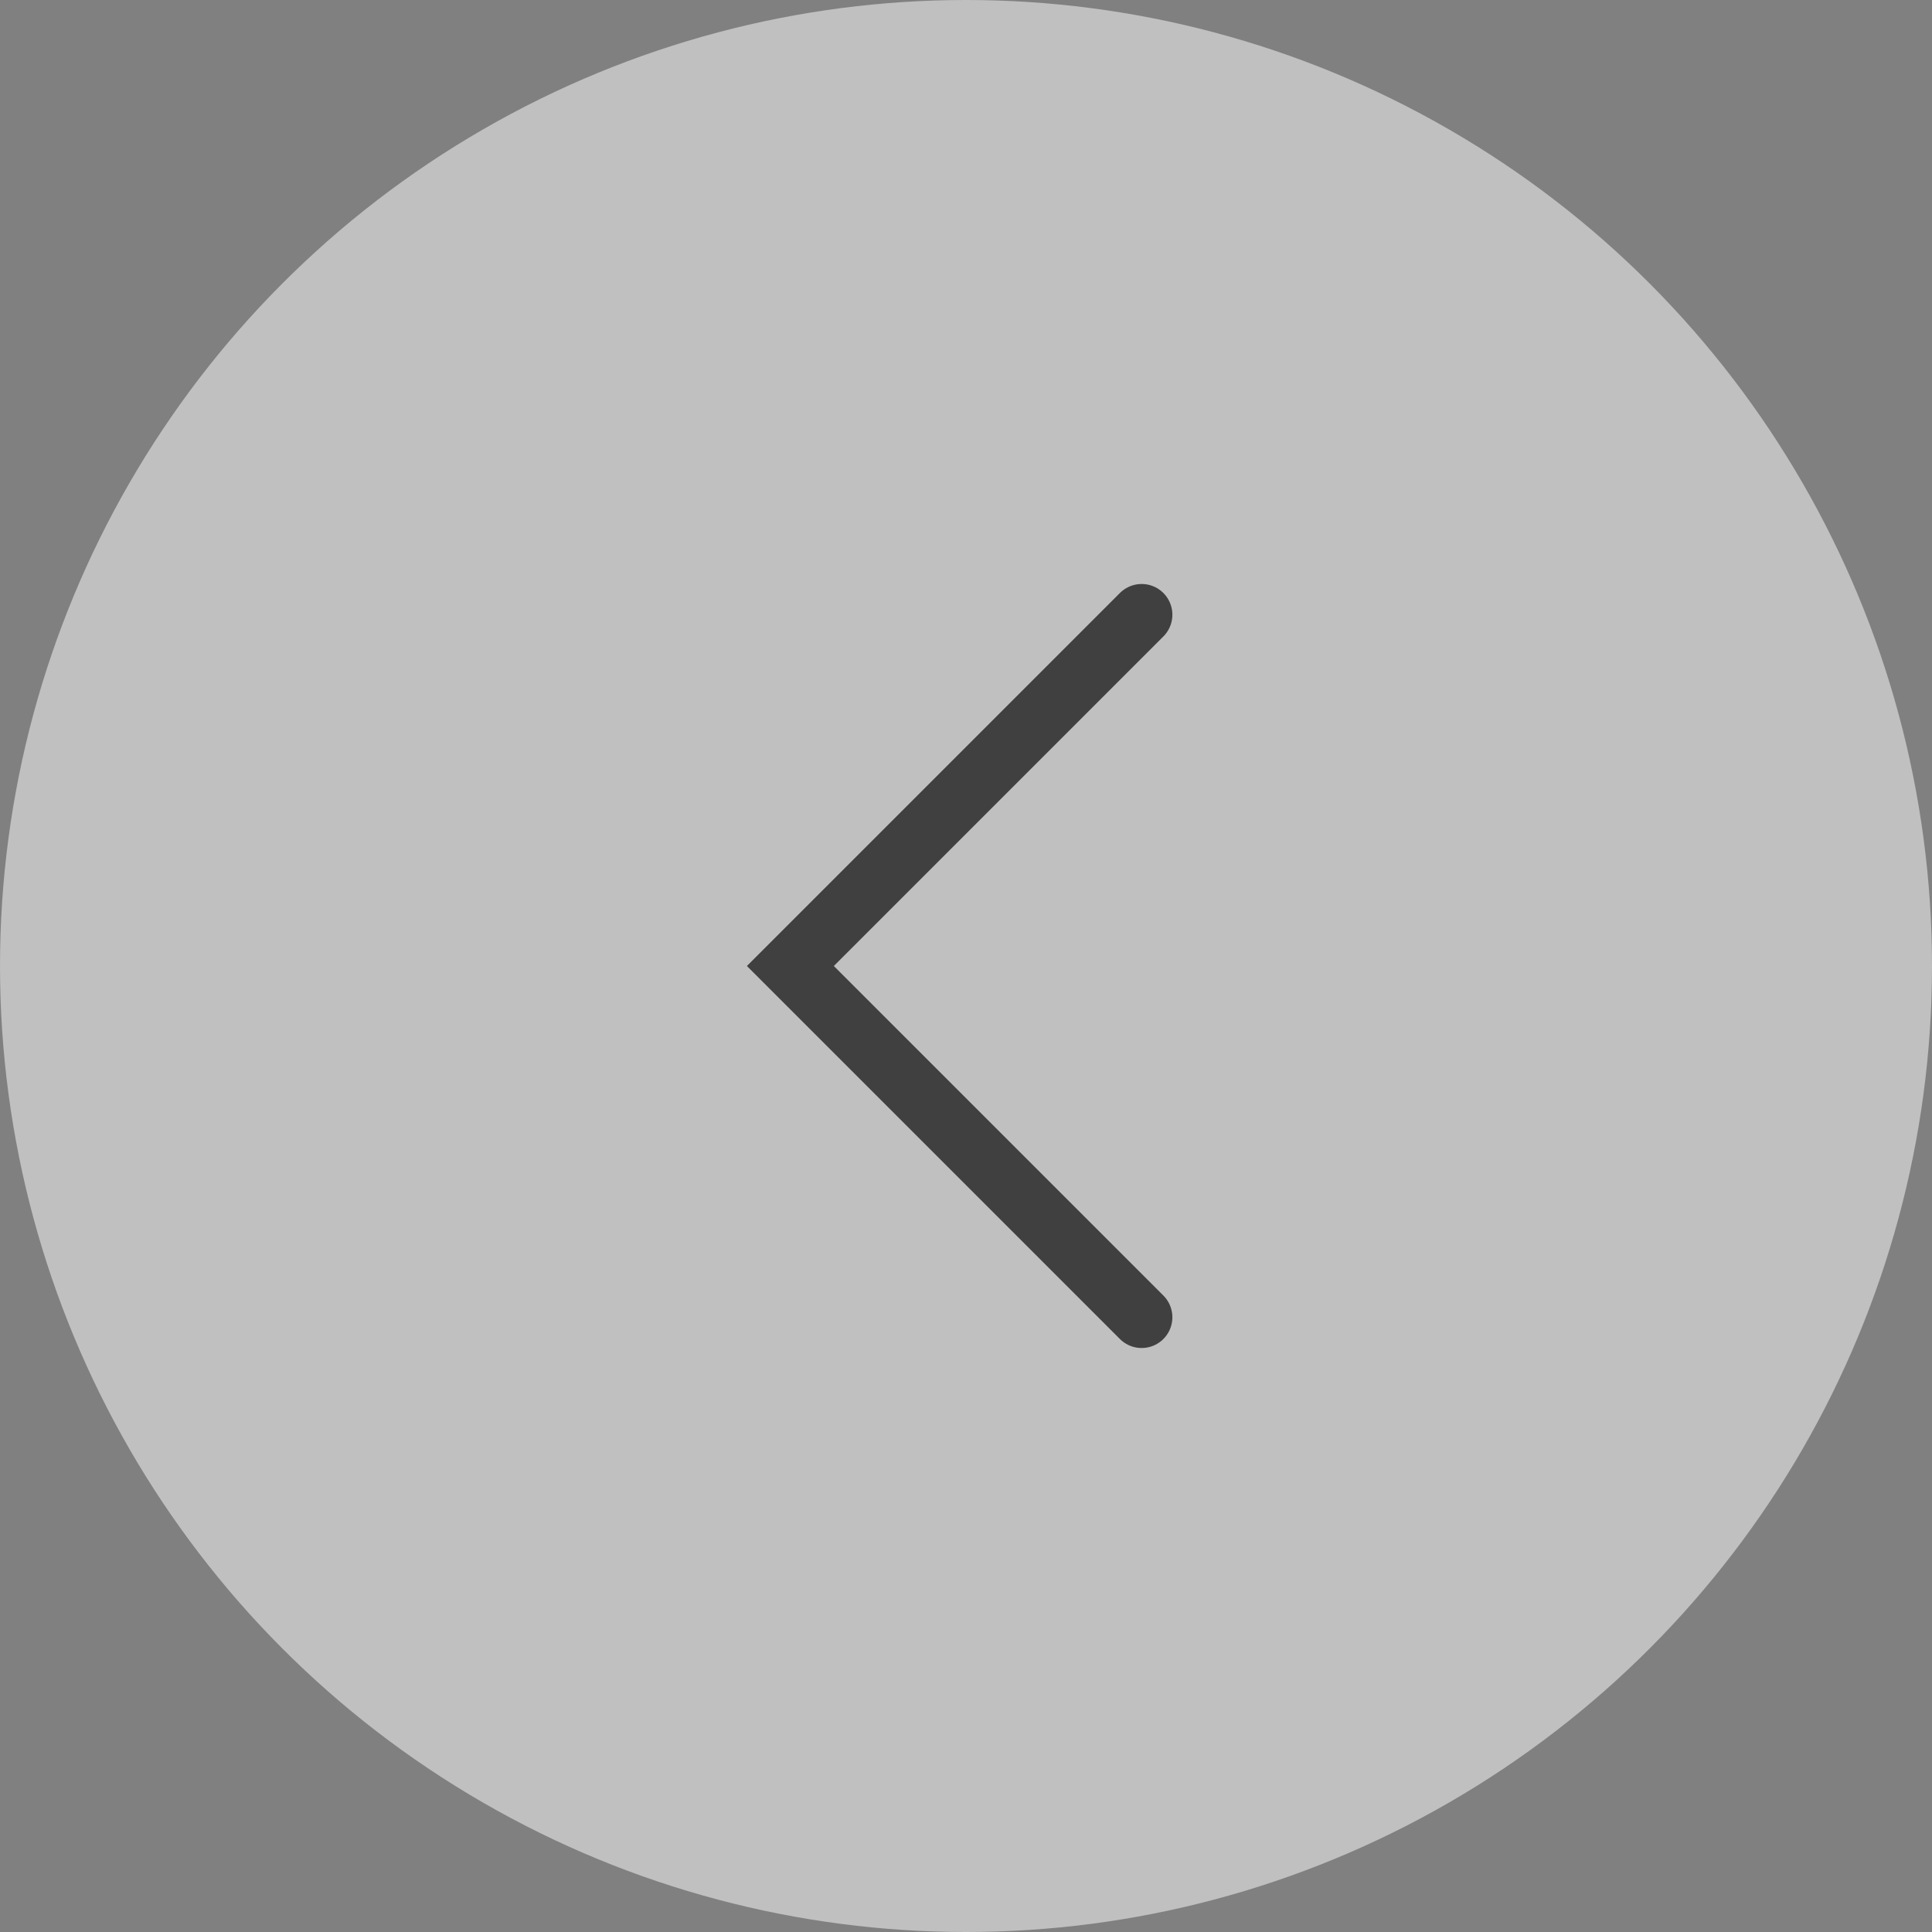 <svg width="22" height="22" viewBox="0 0 22 22" fill="none" xmlns="http://www.w3.org/2000/svg">
<rect x="0" y="0" width="22" height="22" fill="#808080" stroke="none"/>
<circle cx="11" cy="11" r="11" transform="rotate(-180 11 11)" fill="white" fill-opacity="0.5"/>
<path d="M13 15L9 11L13 7" stroke="#404041" stroke-width="0.7" stroke-linecap="round"/>
</svg>
